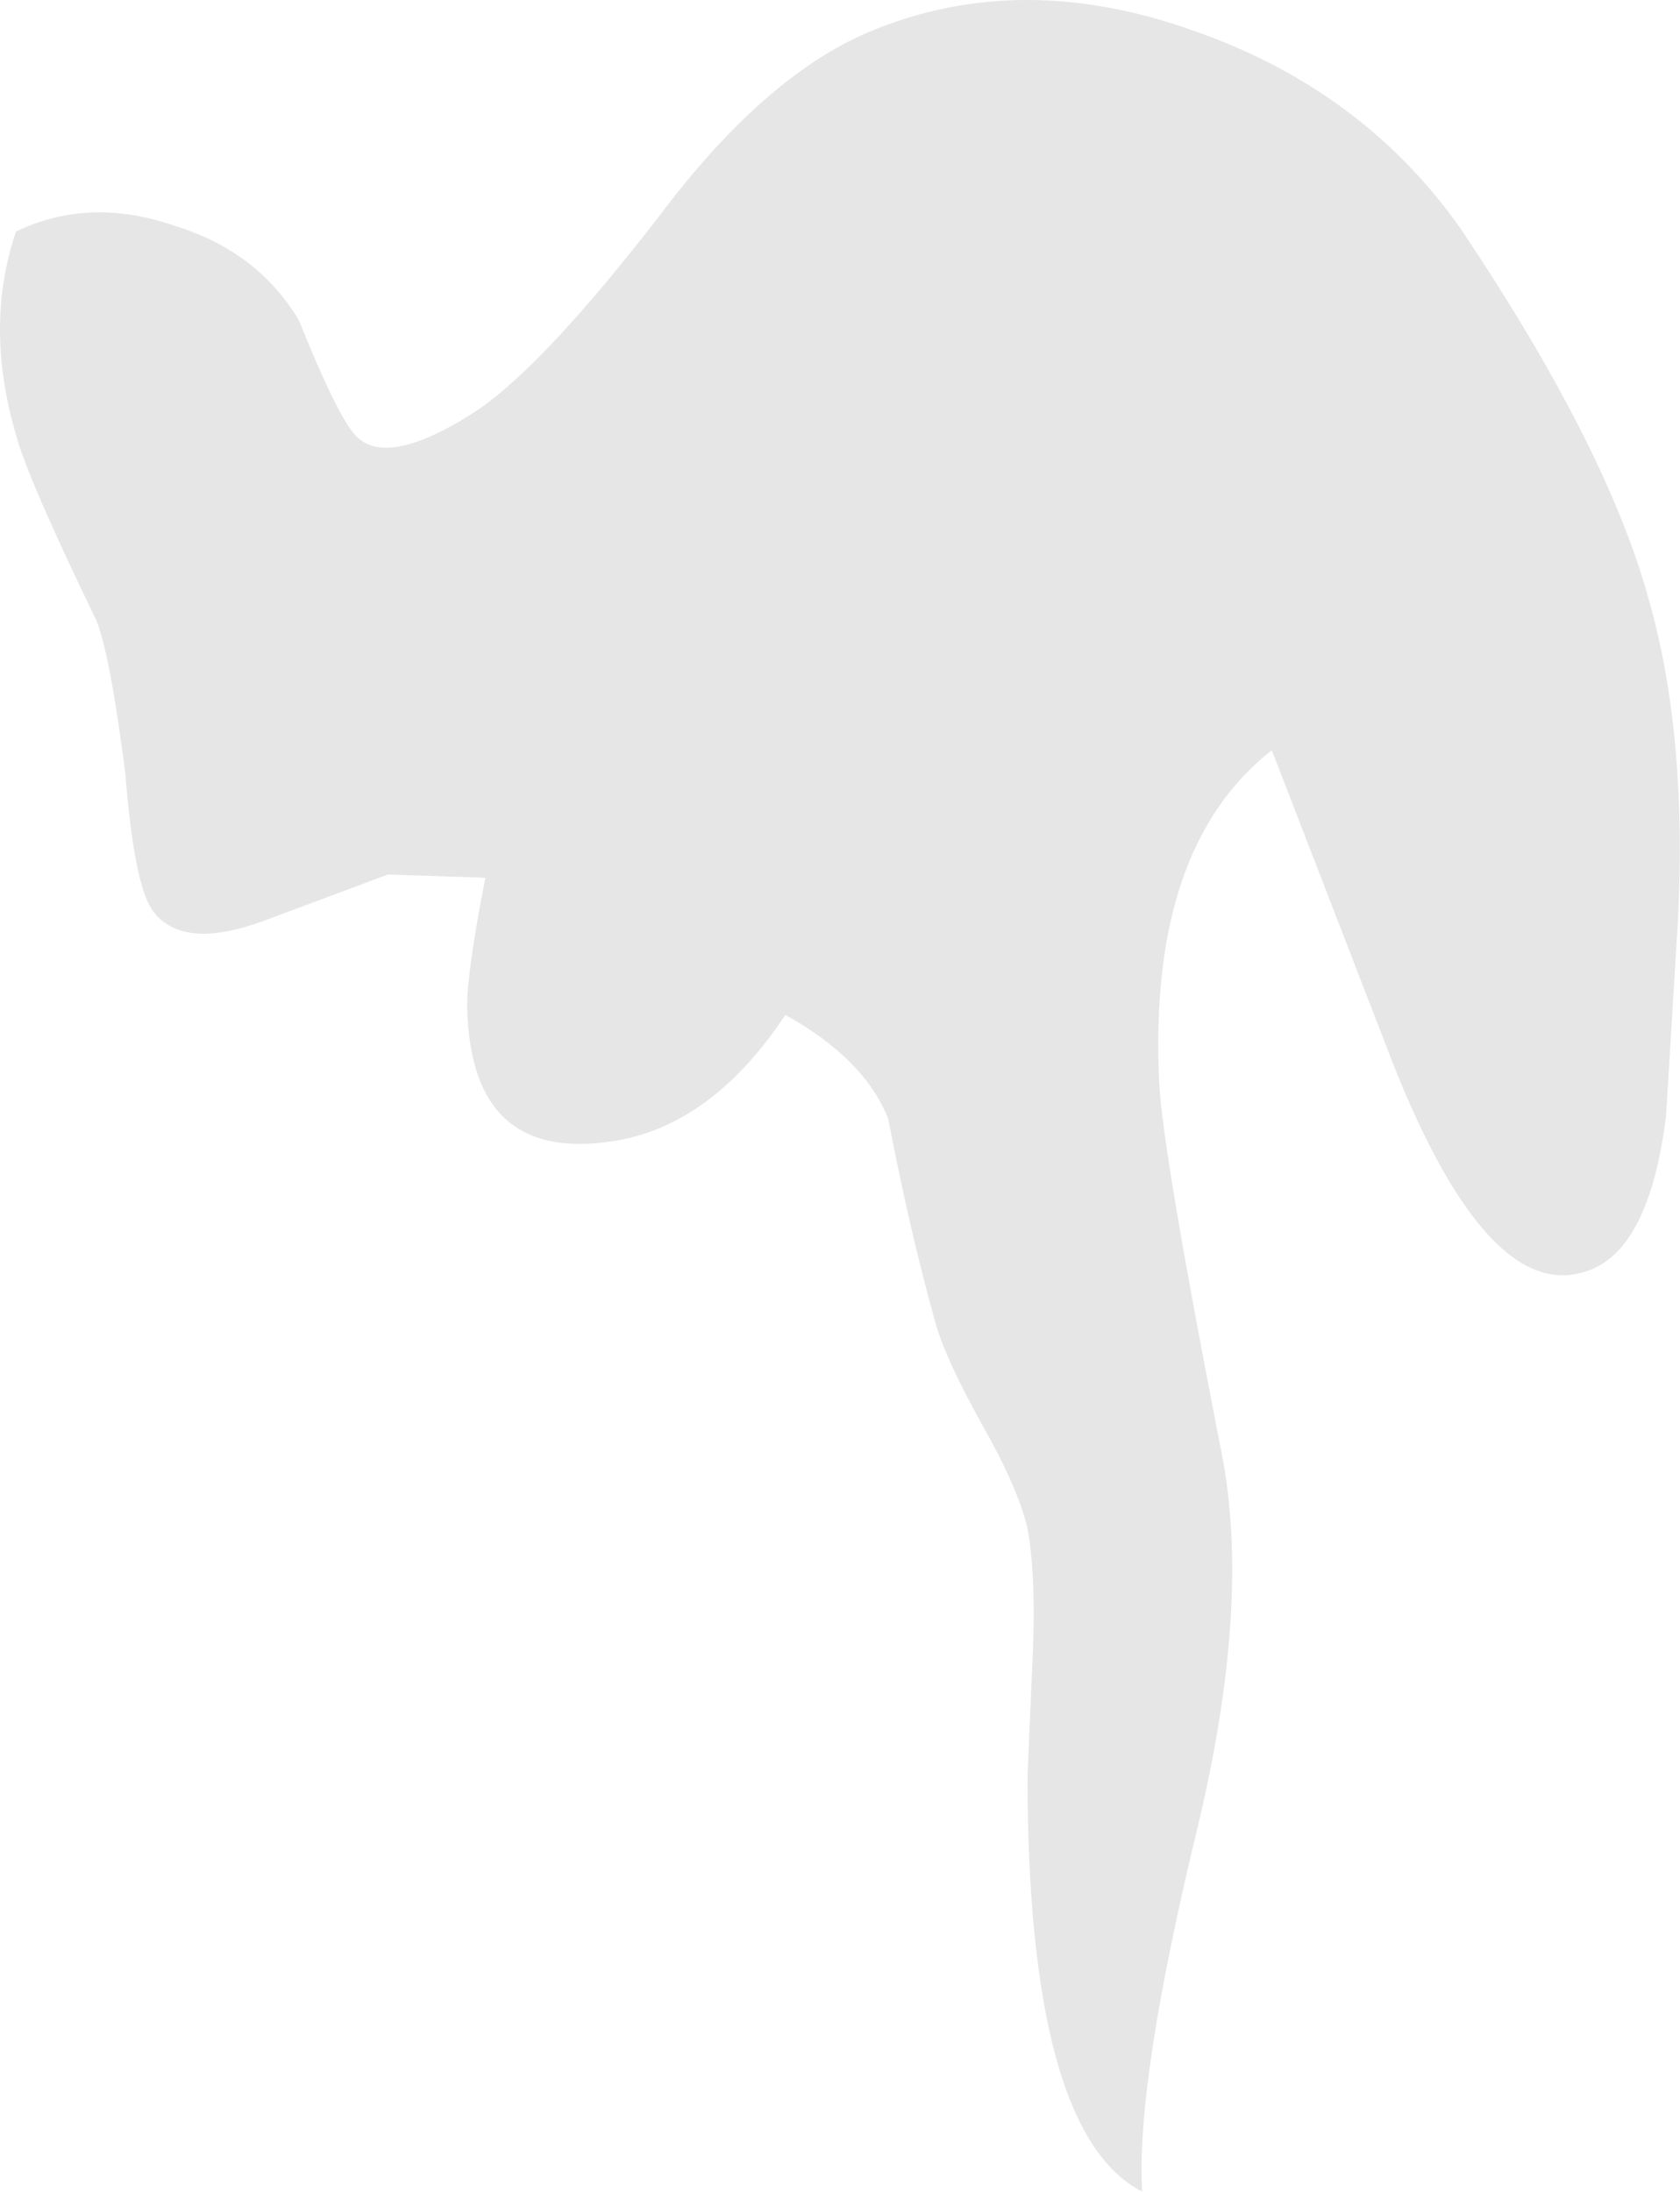 <?xml version="1.0" encoding="UTF-8" standalone="no"?>
<svg xmlns:xlink="http://www.w3.org/1999/xlink" height="102.25px" width="78.4px" xmlns="http://www.w3.org/2000/svg">
  <g transform="matrix(1.0, 0.0, 0.0, 1.0, 17.85, 40.95)">
    <path d="M22.8 -39.5 Q29.8 -42.4 37.9 -39.5 45.75 -36.75 50.3 -30.3 57.15 -20.1 59.1 -12.95 60.9 -6.65 60.45 2.05 L59.9 11.1 Q59.1 17.55 56.05 18.4 51.55 19.75 47.15 8.65 L41.5 -5.95 Q35.7 -1.4 36.25 9.6 36.4 12.75 39.15 26.8 40.55 33.8 38.05 44.25 35.15 56.2 35.45 61.3 30.1 58.55 30.1 41.9 L30.35 36.15 Q30.5 32.55 30.1 30.35 29.65 28.45 28.0 25.55 26.25 22.4 25.8 20.75 24.6 16.45 23.6 11.25 22.5 8.45 18.8 6.4 15.55 11.3 11.25 12.2 4.1 13.6 3.95 6.0 3.95 4.35 4.8 0.0 L0.25 -0.15 -5.65 2.05 Q-9.4 3.4 -10.75 1.5 -11.6 0.25 -12.0 -4.85 -12.7 -10.35 -13.35 -12.0 -16.55 -18.6 -17.1 -20.65 -18.6 -25.75 -17.1 -30.15 -13.65 -31.8 -9.65 -30.4 -5.8 -29.2 -3.9 -26.0 -2.25 -21.9 -1.4 -20.8 -0.05 -19.0 4.1 -21.6 7.25 -23.55 12.9 -30.85 17.85 -37.45 22.8 -39.5" fill="#000000" fill-opacity="0.098" fill-rule="evenodd" stroke="none"/>
  </g>
</svg>
